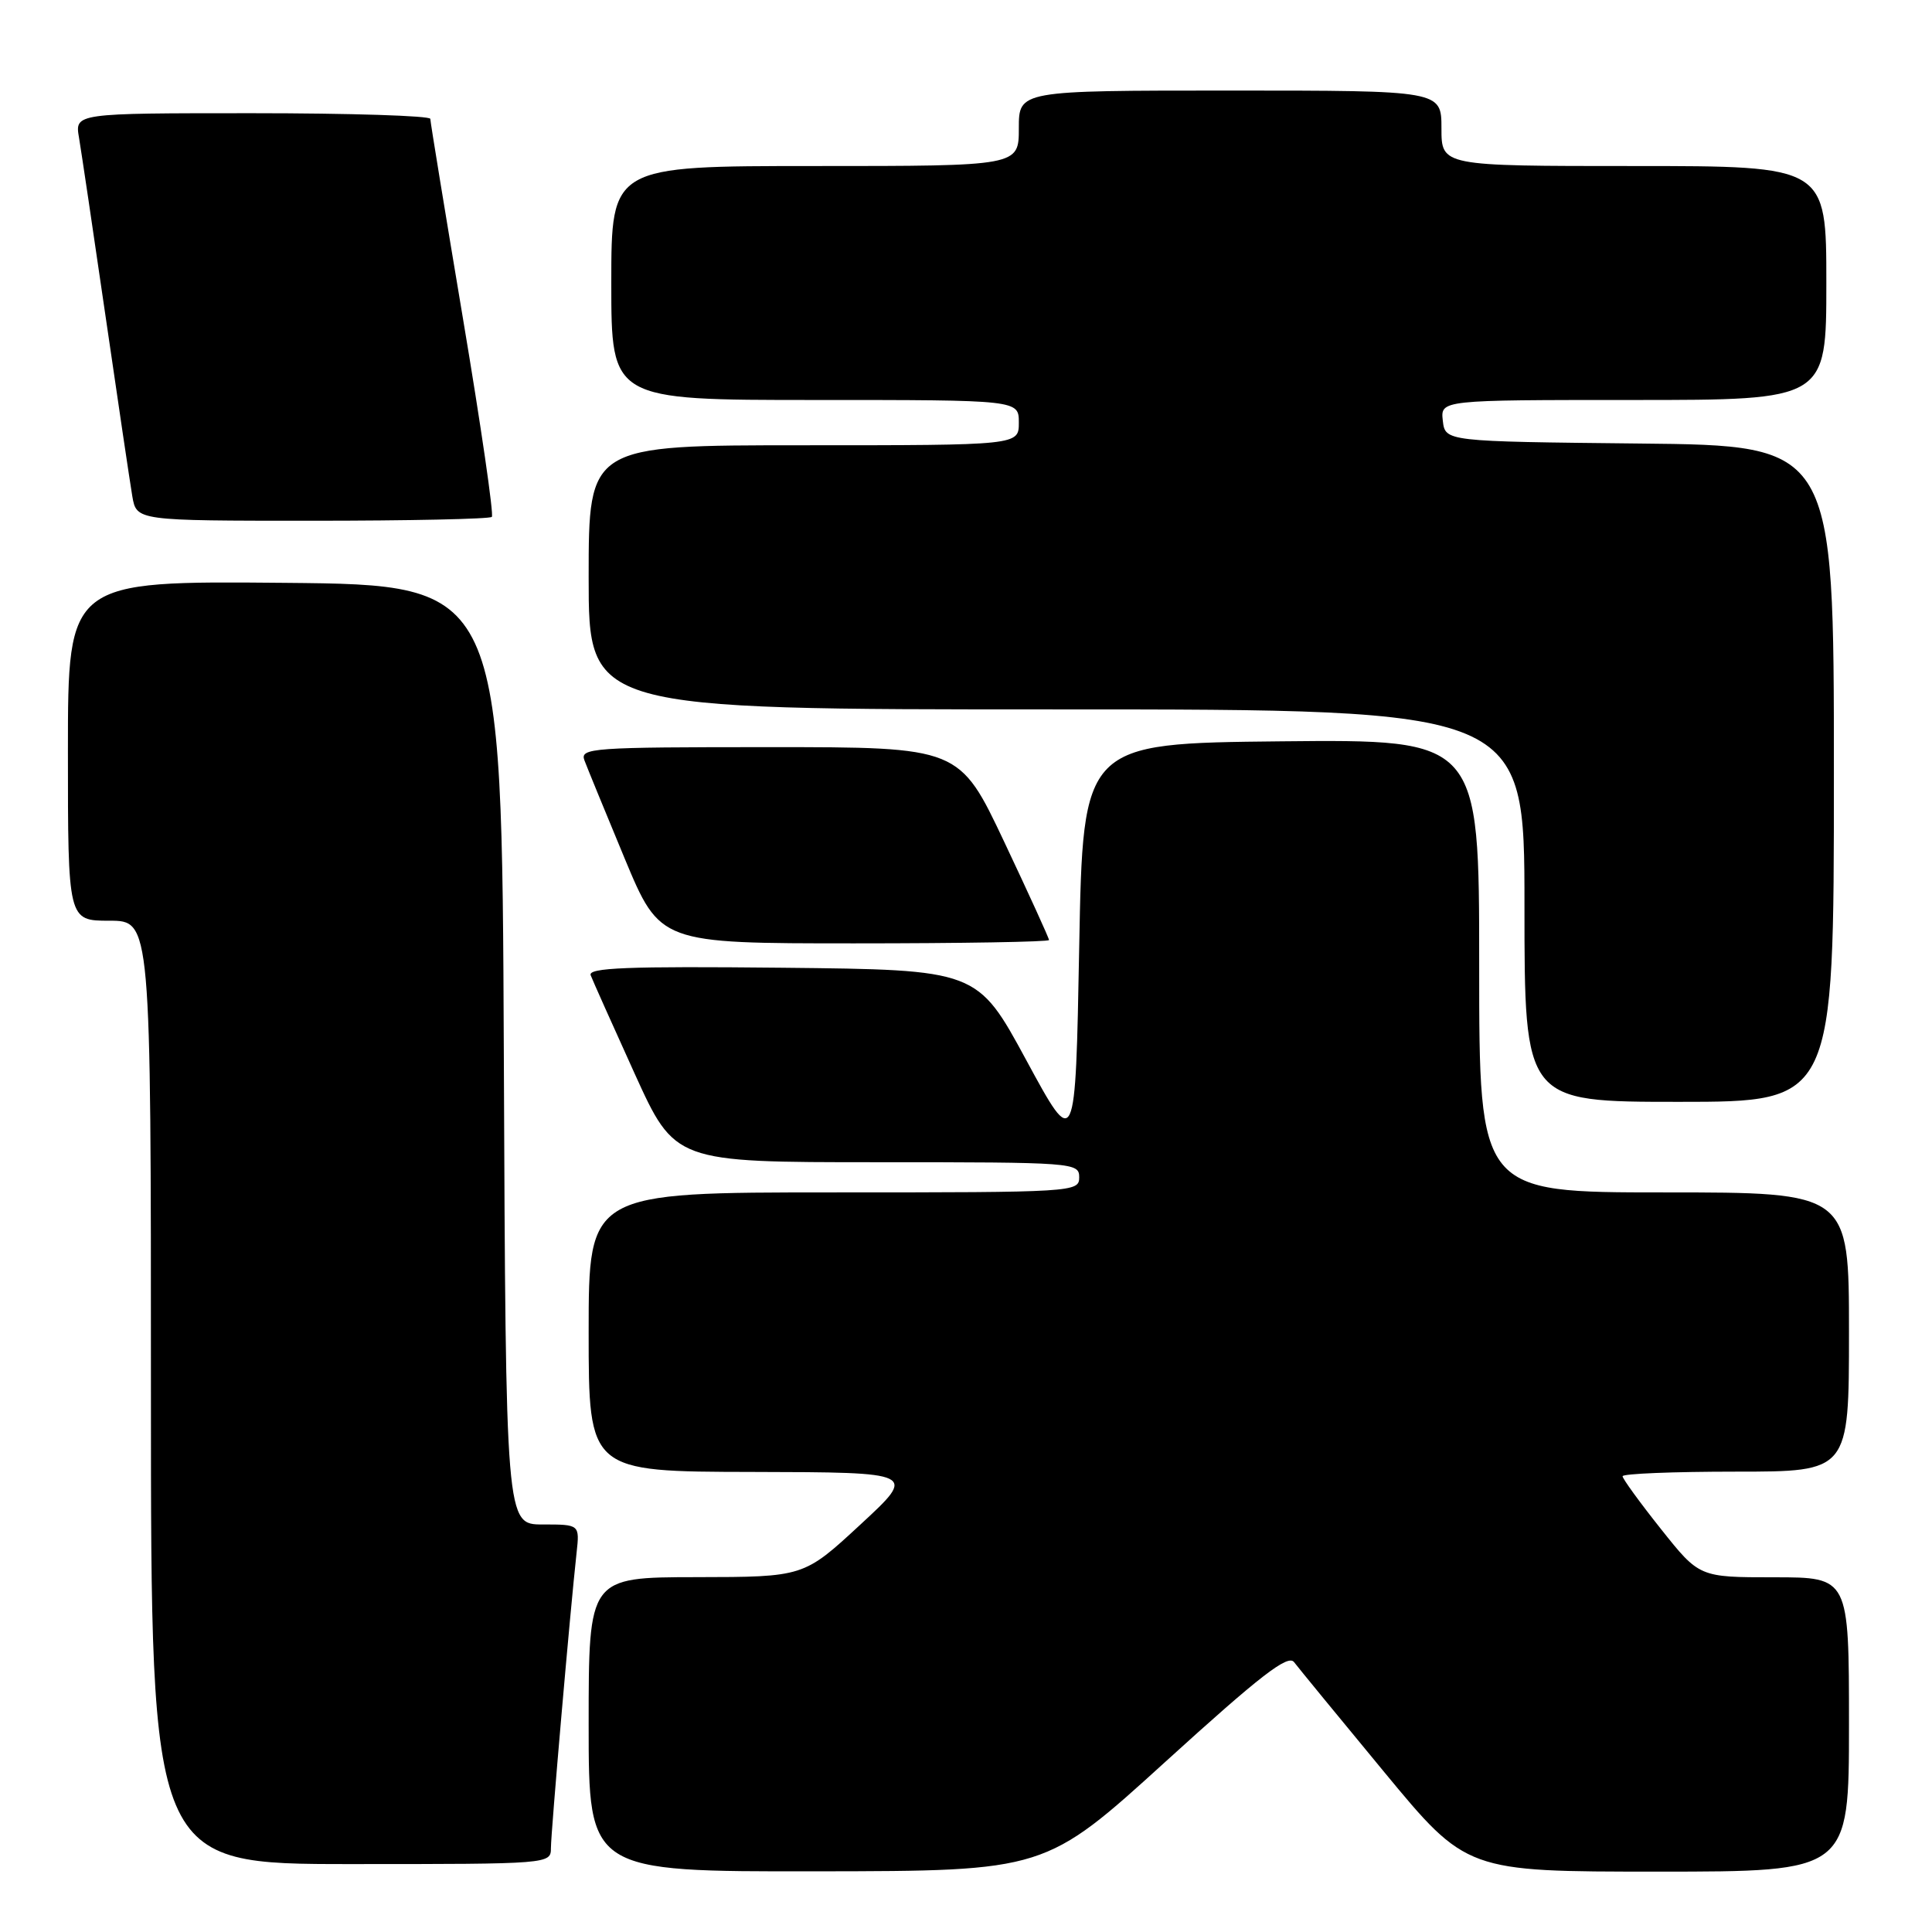<?xml version="1.0" encoding="UTF-8" standalone="no"?>
<!DOCTYPE svg PUBLIC "-//W3C//DTD SVG 1.1//EN" "http://www.w3.org/Graphics/SVG/1.1/DTD/svg11.dtd" >
<svg xmlns="http://www.w3.org/2000/svg" xmlns:xlink="http://www.w3.org/1999/xlink" version="1.1" viewBox="0 0 256 256">
 <g >
 <path fill="currentColor"
d=" M 154.47 233.40 C 166.99 222.02 170.66 219.18 171.47 220.24 C 172.04 220.99 177.41 227.54 183.41 234.80 C 194.32 248.00 194.32 248.00 219.66 248.00 C 245.00 248.00 245.00 248.00 245.00 228.50 C 245.00 209.00 245.00 209.00 235.09 209.00 C 225.17 209.00 225.17 209.00 220.09 202.61 C 217.29 199.09 215.00 195.94 215.00 195.61 C 215.00 195.27 221.75 195.00 230.00 195.00 C 245.00 195.00 245.00 195.00 245.00 176.50 C 245.00 158.00 245.00 158.00 220.50 158.00 C 196.00 158.00 196.00 158.00 196.00 127.98 C 196.00 97.97 196.00 97.97 169.75 98.23 C 143.50 98.50 143.50 98.50 143.00 125.50 C 142.50 152.50 142.50 152.50 136.00 140.50 C 129.50 128.50 129.50 128.50 103.64 128.23 C 83.08 128.02 77.87 128.23 78.27 129.23 C 78.54 129.93 81.16 135.79 84.09 142.25 C 89.43 154.00 89.43 154.00 116.21 154.00 C 142.33 154.00 143.00 154.05 143.00 156.00 C 143.00 157.96 142.33 158.00 110.50 158.00 C 78.00 158.00 78.00 158.00 78.00 176.50 C 78.00 195.00 78.00 195.00 99.75 195.04 C 121.50 195.09 121.50 195.09 114.00 202.02 C 106.50 208.96 106.50 208.96 92.25 208.98 C 78.00 209.00 78.00 209.00 78.00 228.50 C 78.00 248.00 78.00 248.00 108.25 247.96 C 138.50 247.92 138.50 247.92 154.47 233.40 Z  M 73.00 244.87 C 73.00 242.82 75.56 213.37 76.40 205.75 C 76.81 202.00 76.81 202.00 71.91 202.00 C 67.02 202.00 67.02 202.00 66.76 139.75 C 66.50 77.50 66.50 77.50 37.75 77.23 C 9.00 76.97 9.00 76.97 9.00 99.48 C 9.00 122.00 9.00 122.00 14.50 122.00 C 20.00 122.00 20.00 122.00 20.00 184.50 C 20.00 247.00 20.00 247.00 46.50 247.00 C 72.86 247.00 73.00 246.99 73.00 244.87 Z  M 243.00 102.52 C 243.00 59.03 243.00 59.03 217.25 58.77 C 191.50 58.50 191.50 58.50 191.18 55.75 C 190.87 53.00 190.87 53.00 216.43 53.00 C 242.00 53.00 242.00 53.00 242.00 37.50 C 242.00 22.00 242.00 22.00 216.50 22.00 C 191.00 22.00 191.00 22.00 191.00 17.00 C 191.00 12.00 191.00 12.00 163.00 12.00 C 135.00 12.00 135.00 12.00 135.00 17.00 C 135.00 22.00 135.00 22.00 108.00 22.00 C 81.00 22.00 81.00 22.00 81.00 37.50 C 81.00 53.00 81.00 53.00 108.00 53.00 C 135.00 53.00 135.00 53.00 135.00 56.00 C 135.00 59.00 135.00 59.00 106.50 59.00 C 78.00 59.00 78.00 59.00 78.00 76.50 C 78.00 94.00 78.00 94.00 140.00 94.00 C 202.00 94.00 202.00 94.00 202.00 120.00 C 202.00 146.00 202.00 146.00 222.50 146.00 C 243.00 146.00 243.00 146.00 243.00 102.52 Z  M 139.00 124.56 C 139.00 124.31 136.33 118.46 133.07 111.56 C 127.13 99.00 127.13 99.00 101.96 99.00 C 78.40 99.00 76.83 99.11 77.44 100.75 C 77.80 101.71 80.20 107.56 82.77 113.75 C 87.46 125.00 87.46 125.00 113.23 125.00 C 127.40 125.00 139.00 124.80 139.00 124.56 Z  M 65.17 68.49 C 65.45 68.22 63.73 56.40 61.35 42.24 C 58.98 28.08 57.02 16.16 57.02 15.75 C 57.01 15.34 46.40 15.00 33.45 15.00 C 9.91 15.00 9.91 15.00 10.47 18.25 C 10.77 20.04 12.36 30.72 14.00 42.00 C 15.64 53.28 17.23 63.96 17.53 65.75 C 18.09 69.00 18.09 69.00 41.38 69.00 C 54.19 69.00 64.89 68.77 65.17 68.49 Z "/>
</g>
</svg>